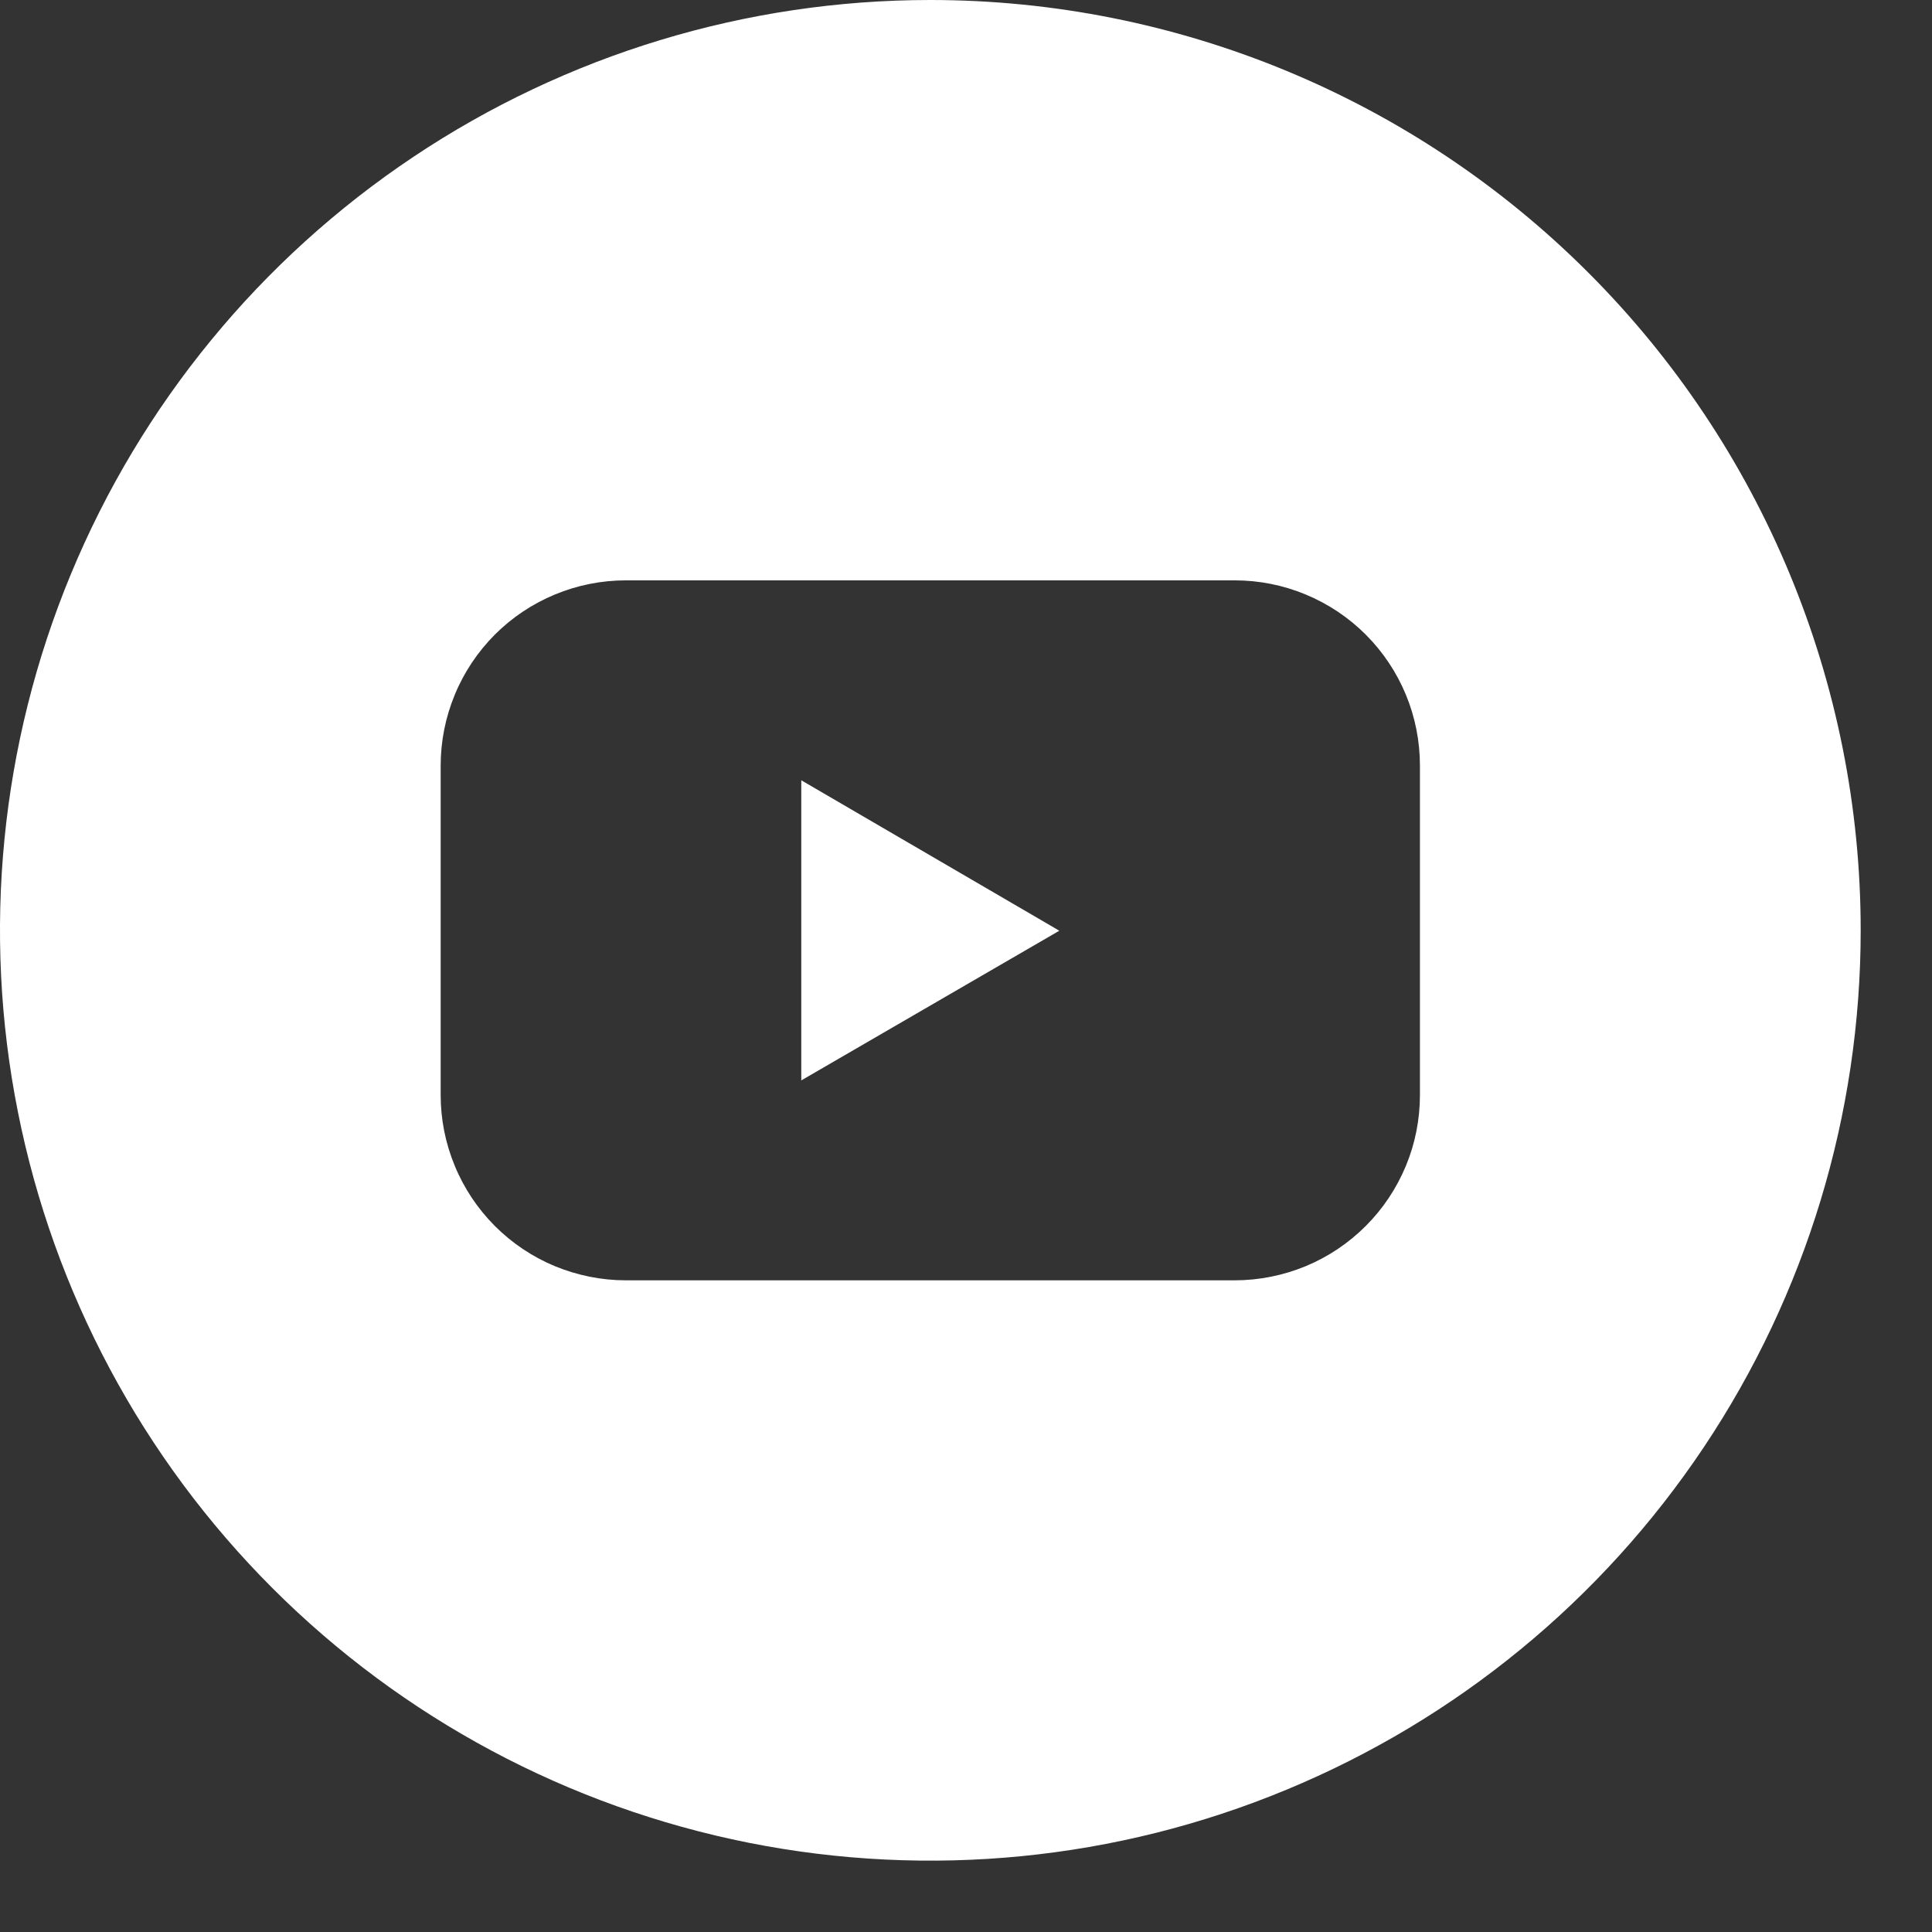 <svg width="23" height="23" viewBox="0 0 23 23" fill="none" xmlns="http://www.w3.org/2000/svg">
<rect x="0" y="0" width="23" height="23" fill="#333333" stroke="none"/>
<path fill-rule="evenodd" clip-rule="evenodd" d="M4.922 1.867C6.743 0.65 8.885 0 11.075 0C14.013 0 16.83 1.167 18.907 3.244C20.984 5.321 22.151 8.138 22.151 11.075C22.151 13.266 21.501 15.407 20.284 17.228C19.067 19.05 17.337 20.469 15.313 21.307C13.29 22.146 11.063 22.365 8.915 21.938C6.766 21.51 4.793 20.456 3.244 18.907C1.695 17.358 0.64 15.384 0.213 13.236C-0.215 11.088 0.005 8.861 0.843 6.837C1.681 4.813 3.101 3.083 4.922 1.867ZM16.737 13.879C16.848 13.612 16.904 13.325 16.904 13.035V9.115C16.904 8.826 16.848 8.539 16.737 8.271C16.626 8.003 16.464 7.76 16.259 7.555C16.054 7.35 15.811 7.188 15.543 7.077C15.276 6.966 14.989 6.909 14.699 6.909H7.451C7.161 6.909 6.875 6.966 6.607 7.077C6.339 7.188 6.096 7.35 5.891 7.555C5.687 7.76 5.524 8.003 5.414 8.271C5.303 8.539 5.246 8.826 5.246 9.115V13.035C5.246 13.325 5.303 13.612 5.414 13.879C5.524 14.147 5.687 14.39 5.891 14.595C6.096 14.8 6.339 14.963 6.607 15.074C6.875 15.184 7.161 15.242 7.451 15.242H14.699C14.989 15.242 15.276 15.184 15.543 15.074C15.811 14.963 16.054 14.8 16.259 14.595C16.464 14.39 16.626 14.147 16.737 13.879ZM12.611 11.08L9.539 12.862V9.289L12.611 11.08Z" fill="white"/>
</svg>
